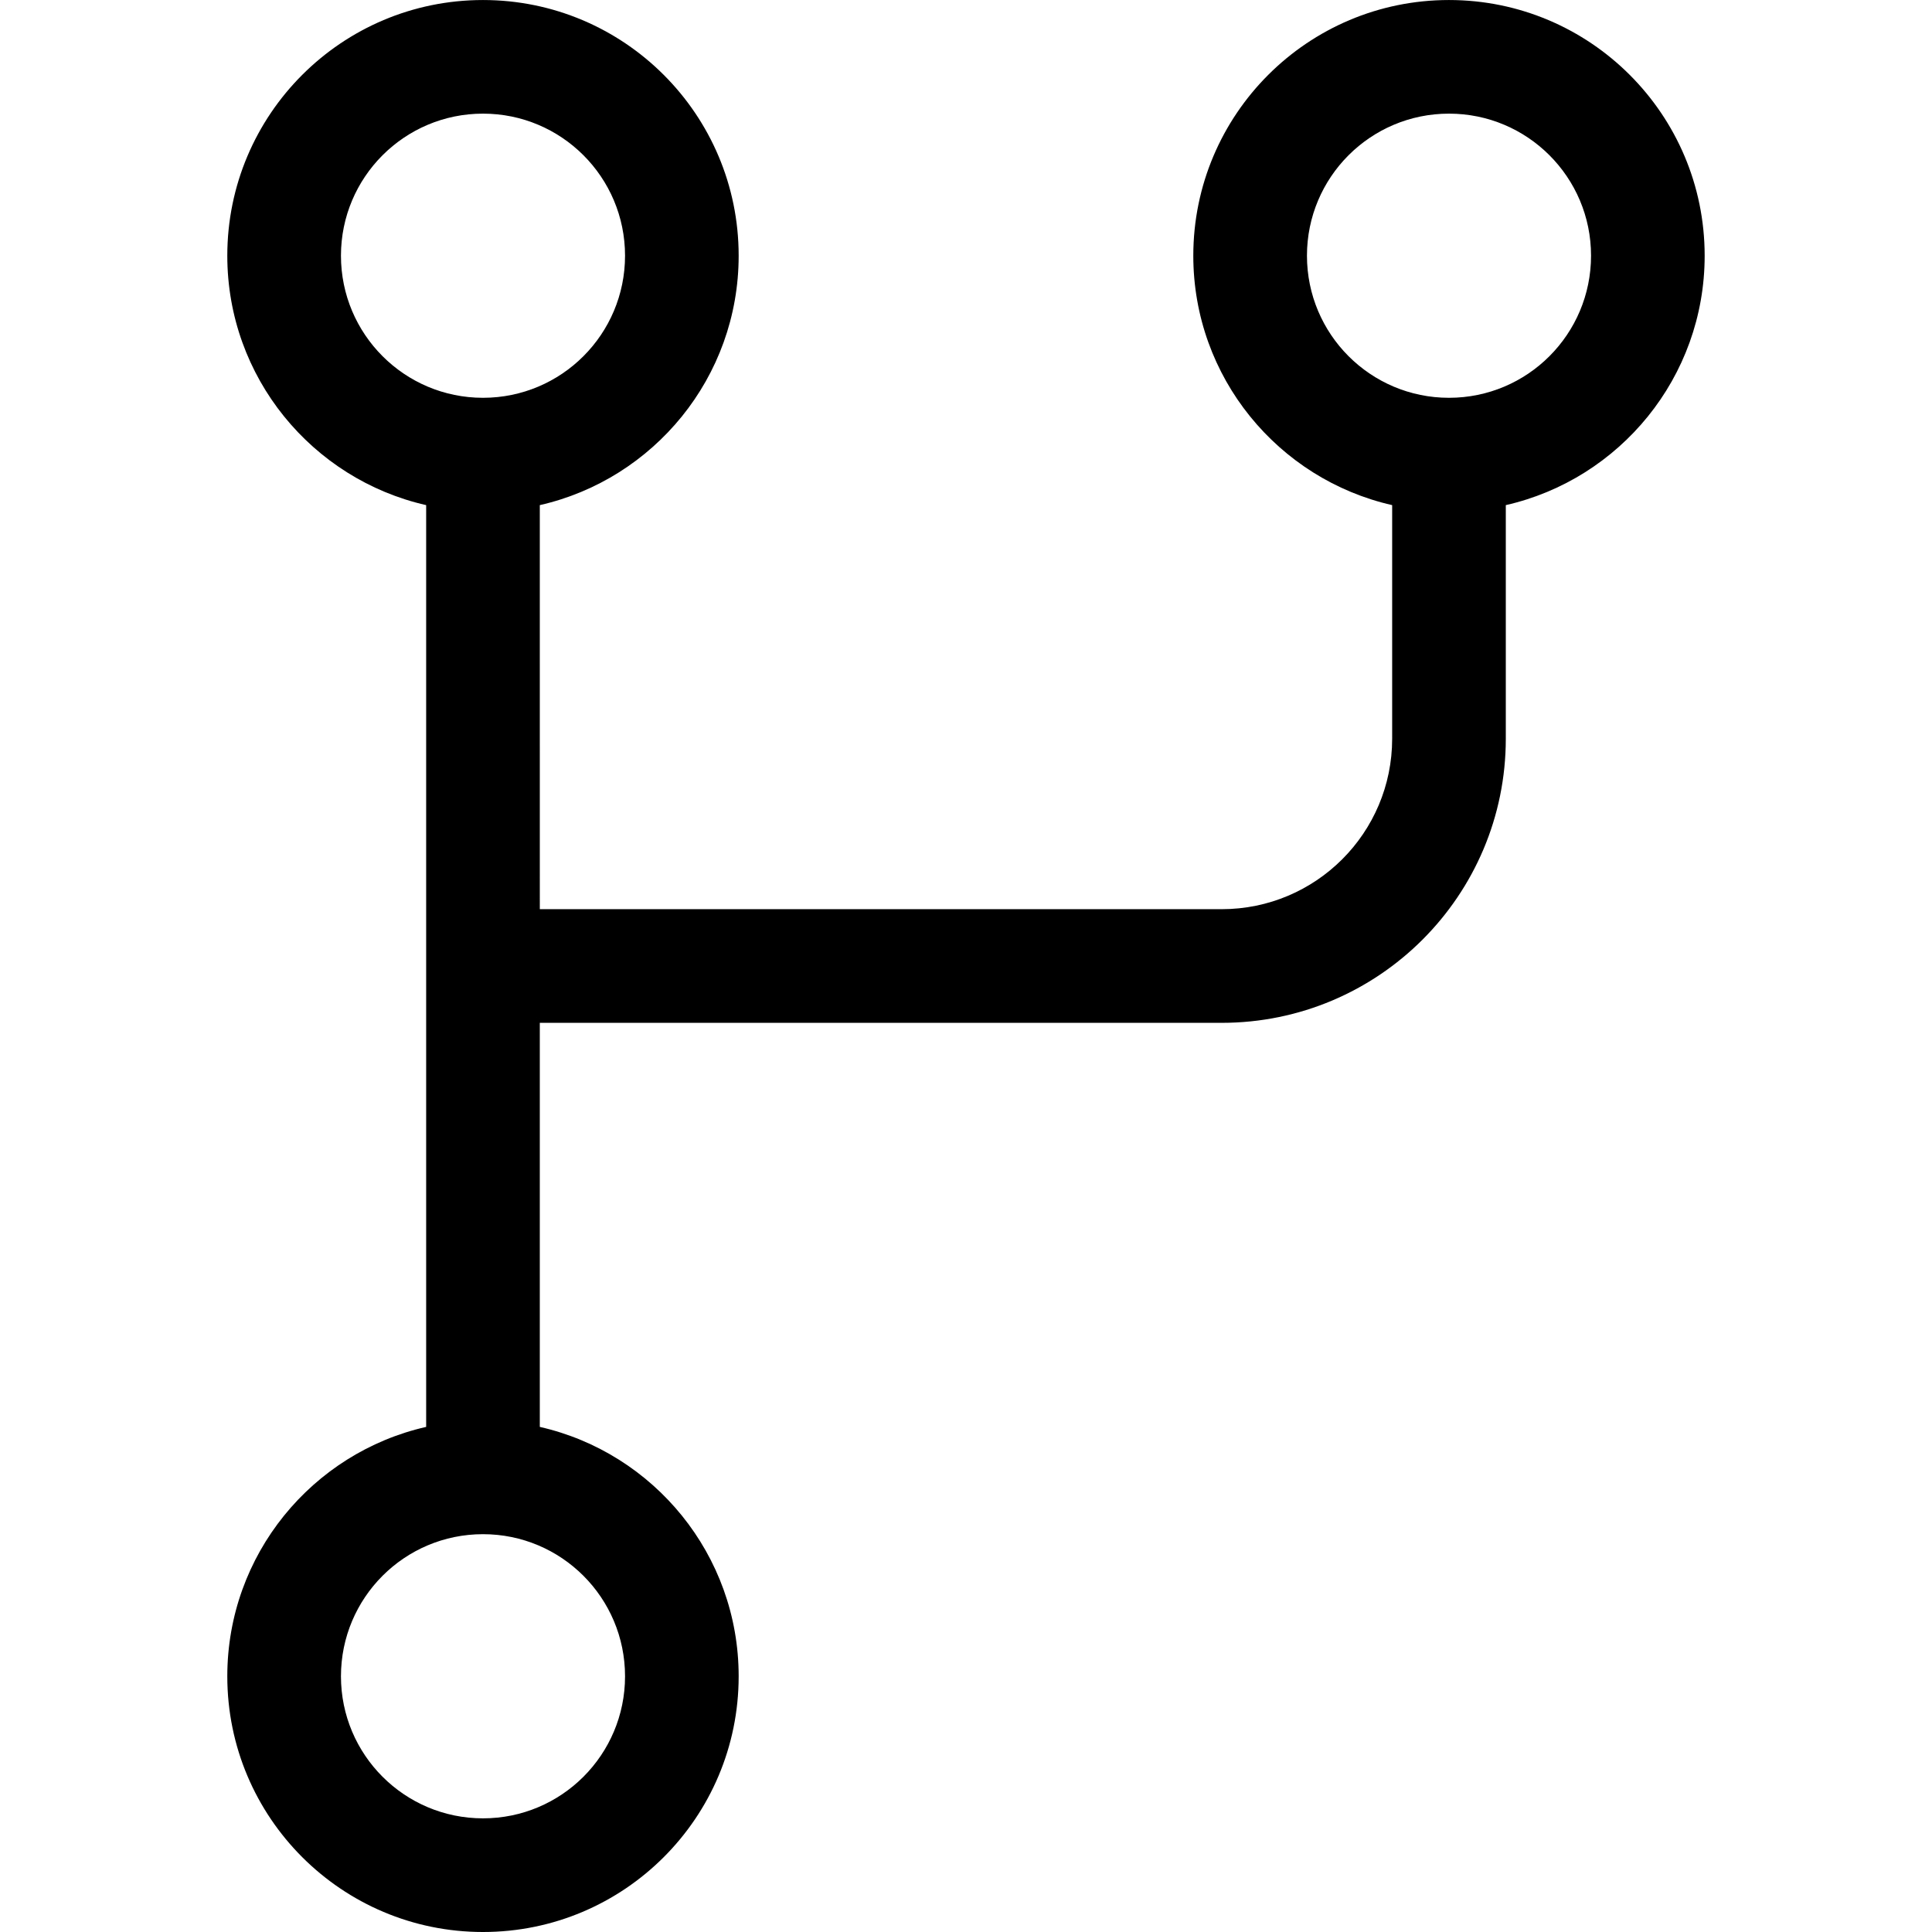 <?xml version="1.0" encoding="UTF-8"?>
<svg width="100pt" height="100pt" version="1.1" viewBox="0 0 100 100" xmlns="http://www.w3.org/2000/svg">
 <path d="m27.941 47.059h35.293c4.875 0 8.824-3.949 8.824-8.824v-12.09c-5.894-1.34-10.293-6.609-10.293-12.91 0-7.309 5.926-13.234 13.234-13.234s13.234 5.926 13.234 13.234c0 6.301-4.398 11.57-10.293 12.91v12.09c0 8.121-6.586 14.707-14.707 14.707h-35.293v20.914c5.894 1.34 10.293 6.609 10.293 12.91 0 7.309-5.926 13.234-13.234 13.234s-13.234-5.926-13.234-13.234c0-6.301 4.398-11.57 10.293-12.91v-47.711c-5.894-1.34-10.293-6.609-10.293-12.91 0-7.309 5.926-13.234 13.234-13.234s13.234 5.926 13.234 13.234c0 6.301-4.398 11.57-10.293 12.91zm-2.941-26.469c4.062 0 7.352-3.293 7.352-7.356 0-4.059-3.289-7.352-7.352-7.352s-7.352 3.293-7.352 7.352c0 4.062 3.289 7.356 7.352 7.356zm0 73.527c4.062 0 7.352-3.293 7.352-7.352 0-4.062-3.289-7.356-7.352-7.356s-7.352 3.293-7.352 7.356c0 4.059 3.289 7.352 7.352 7.352zm50-73.527c4.062 0 7.352-3.293 7.352-7.356 0-4.059-3.289-7.352-7.352-7.352s-7.352 3.293-7.352 7.352c0 4.062 3.289 7.356 7.352 7.356z"/>
</svg>
